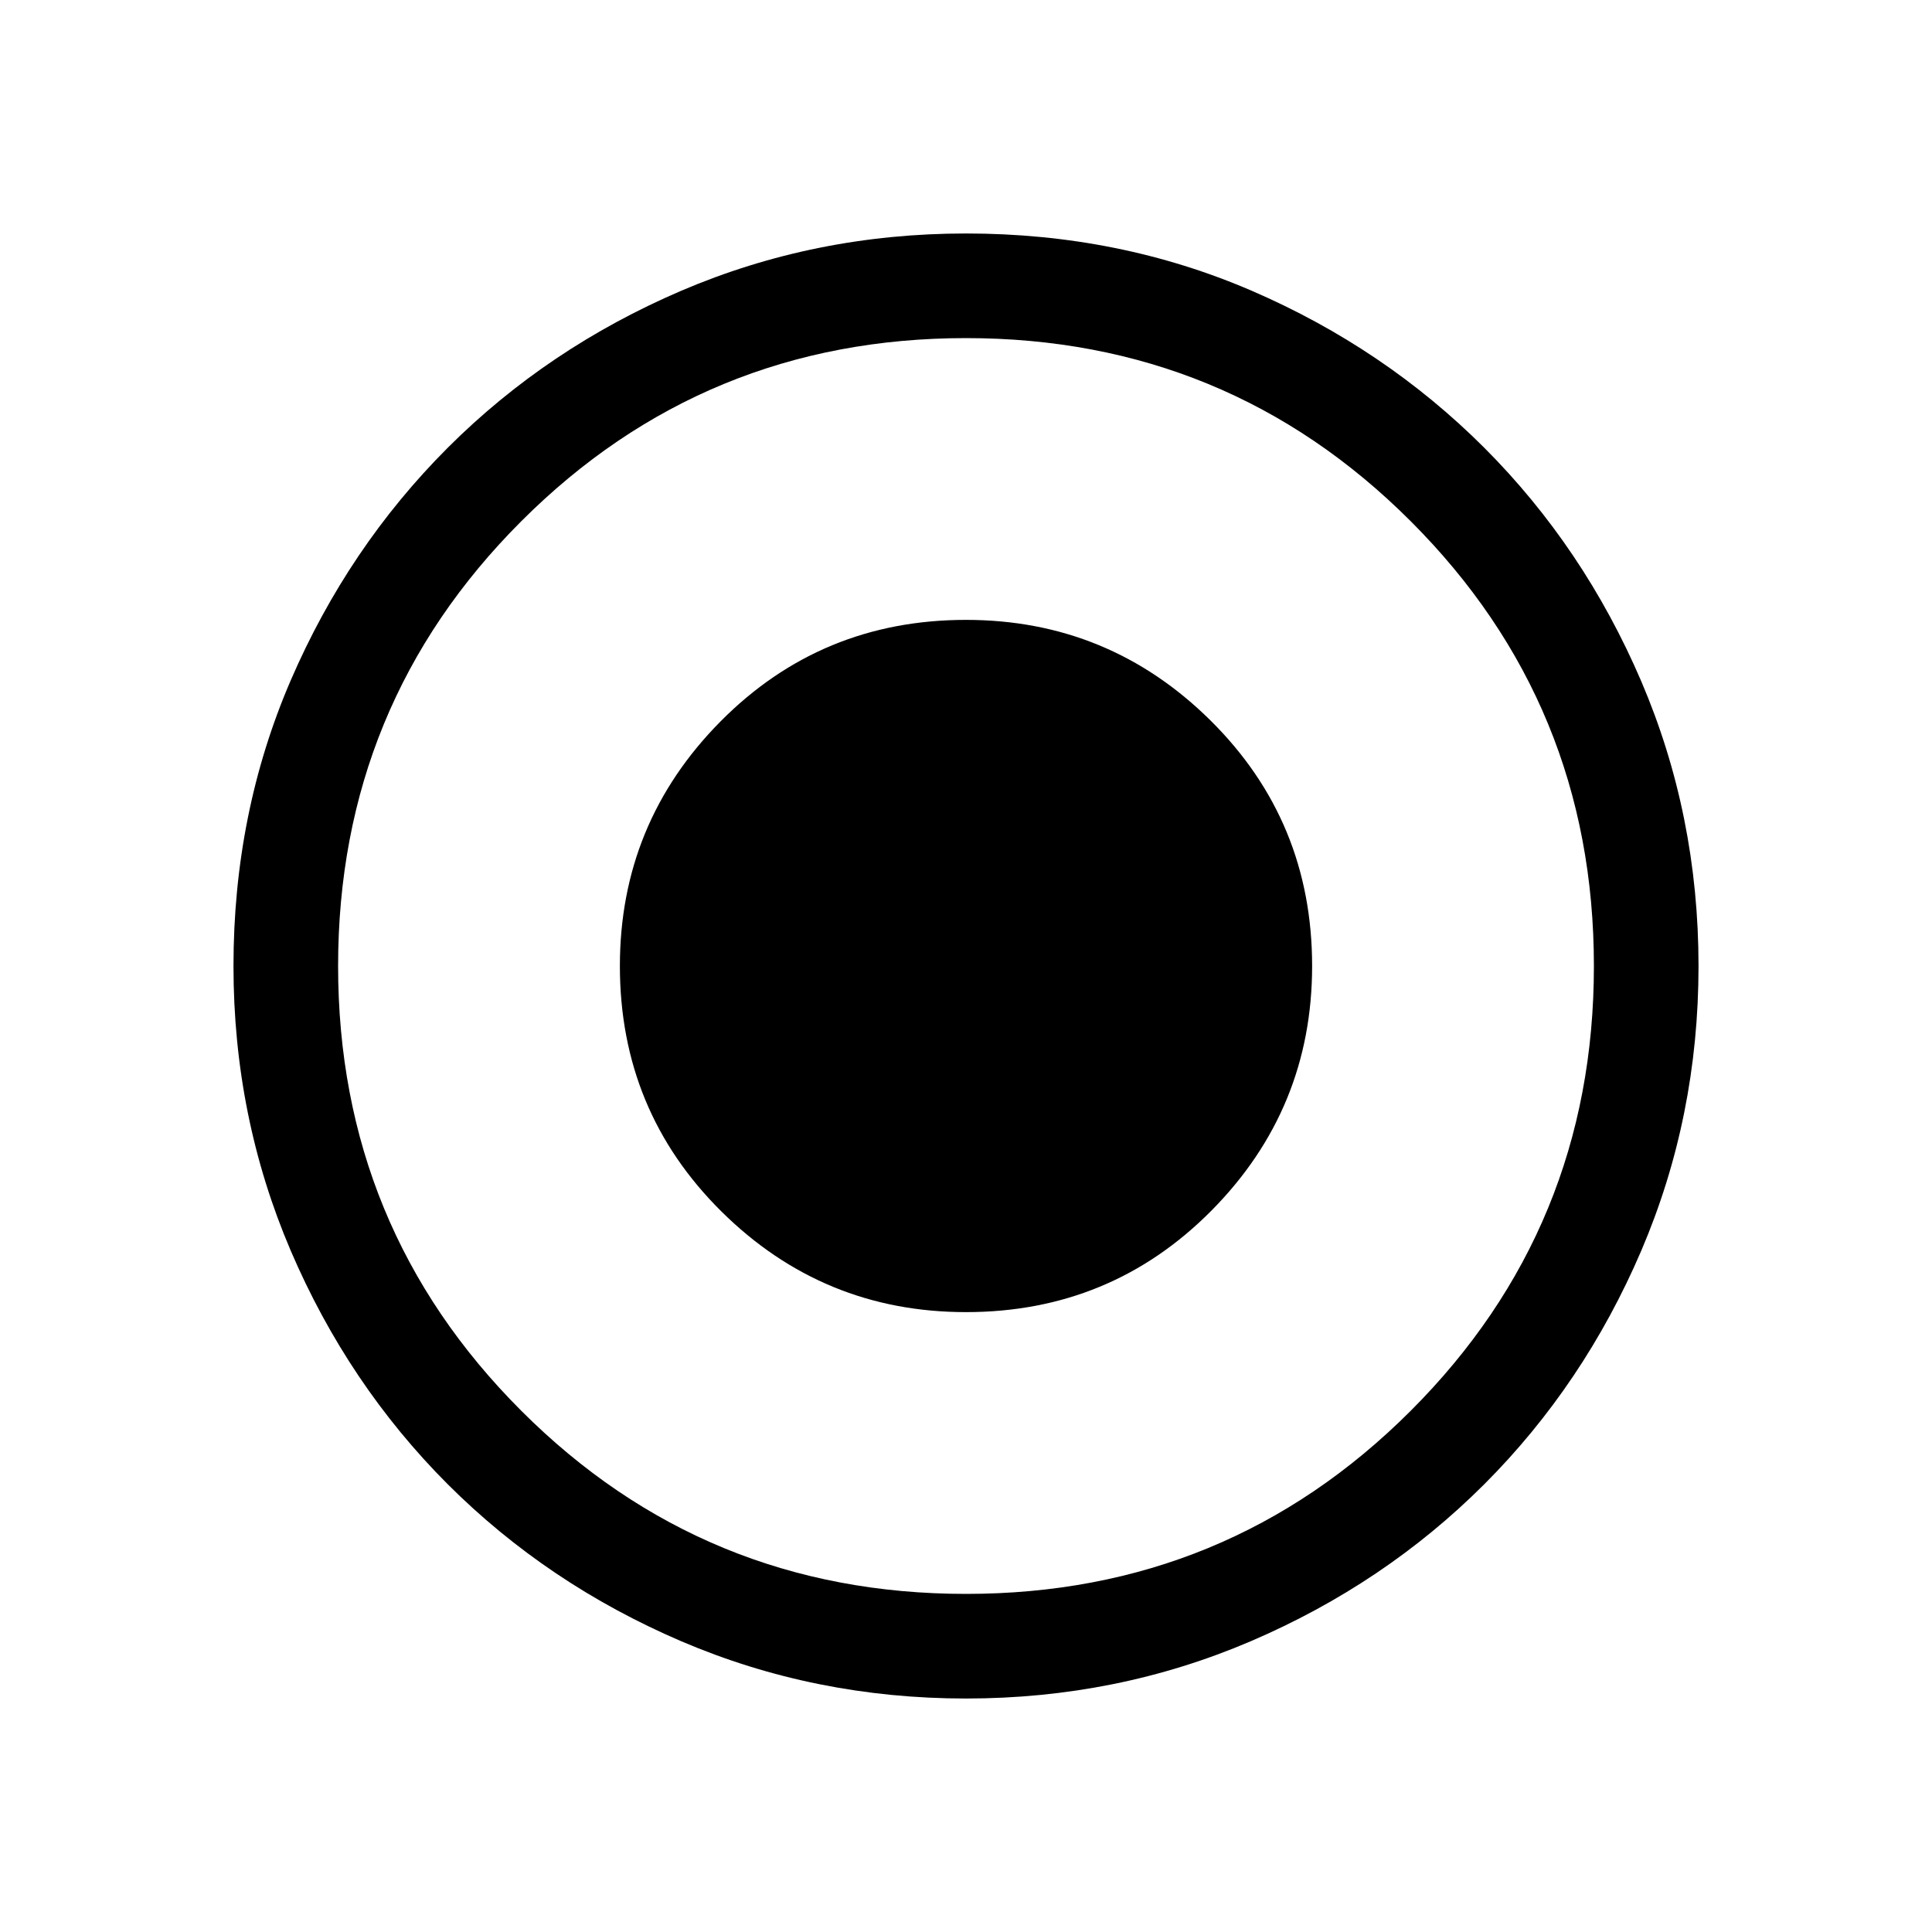 <svg xmlns="http://www.w3.org/2000/svg" viewBox="0 0 20 20"><path d="M10 13.583q1.5 0 2.542-1.052 1.041-1.052 1.041-2.531 0-1.5-1.052-2.542Q11.479 6.417 10 6.417q-1.5 0-2.542 1.052Q6.417 8.521 6.417 10q0 1.5 1.052 2.542Q8.521 13.583 10 13.583Zm0 4q-1.562 0-2.948-.593-1.385-.594-2.417-1.625-1.031-1.032-1.625-2.417-.593-1.386-.593-2.948 0-1.583.593-2.958.594-1.375 1.625-2.407Q5.667 3.604 7.052 3.01 8.438 2.417 10 2.417q1.583 0 2.958.593 1.375.594 2.407 1.625 1.031 1.032 1.625 2.417.593 1.386.593 2.948t-.593 2.948q-.594 1.385-1.625 2.417-1.032 1.031-2.417 1.625-1.386.593-2.948.593Zm0-1.083q2.708 0 4.604-1.896T16.5 10q0-2.708-1.896-4.604T10 3.5q-2.708 0-4.604 1.896T3.5 10q0 2.708 1.896 4.604T10 16.5Zm0-6.5Z"/></svg>
